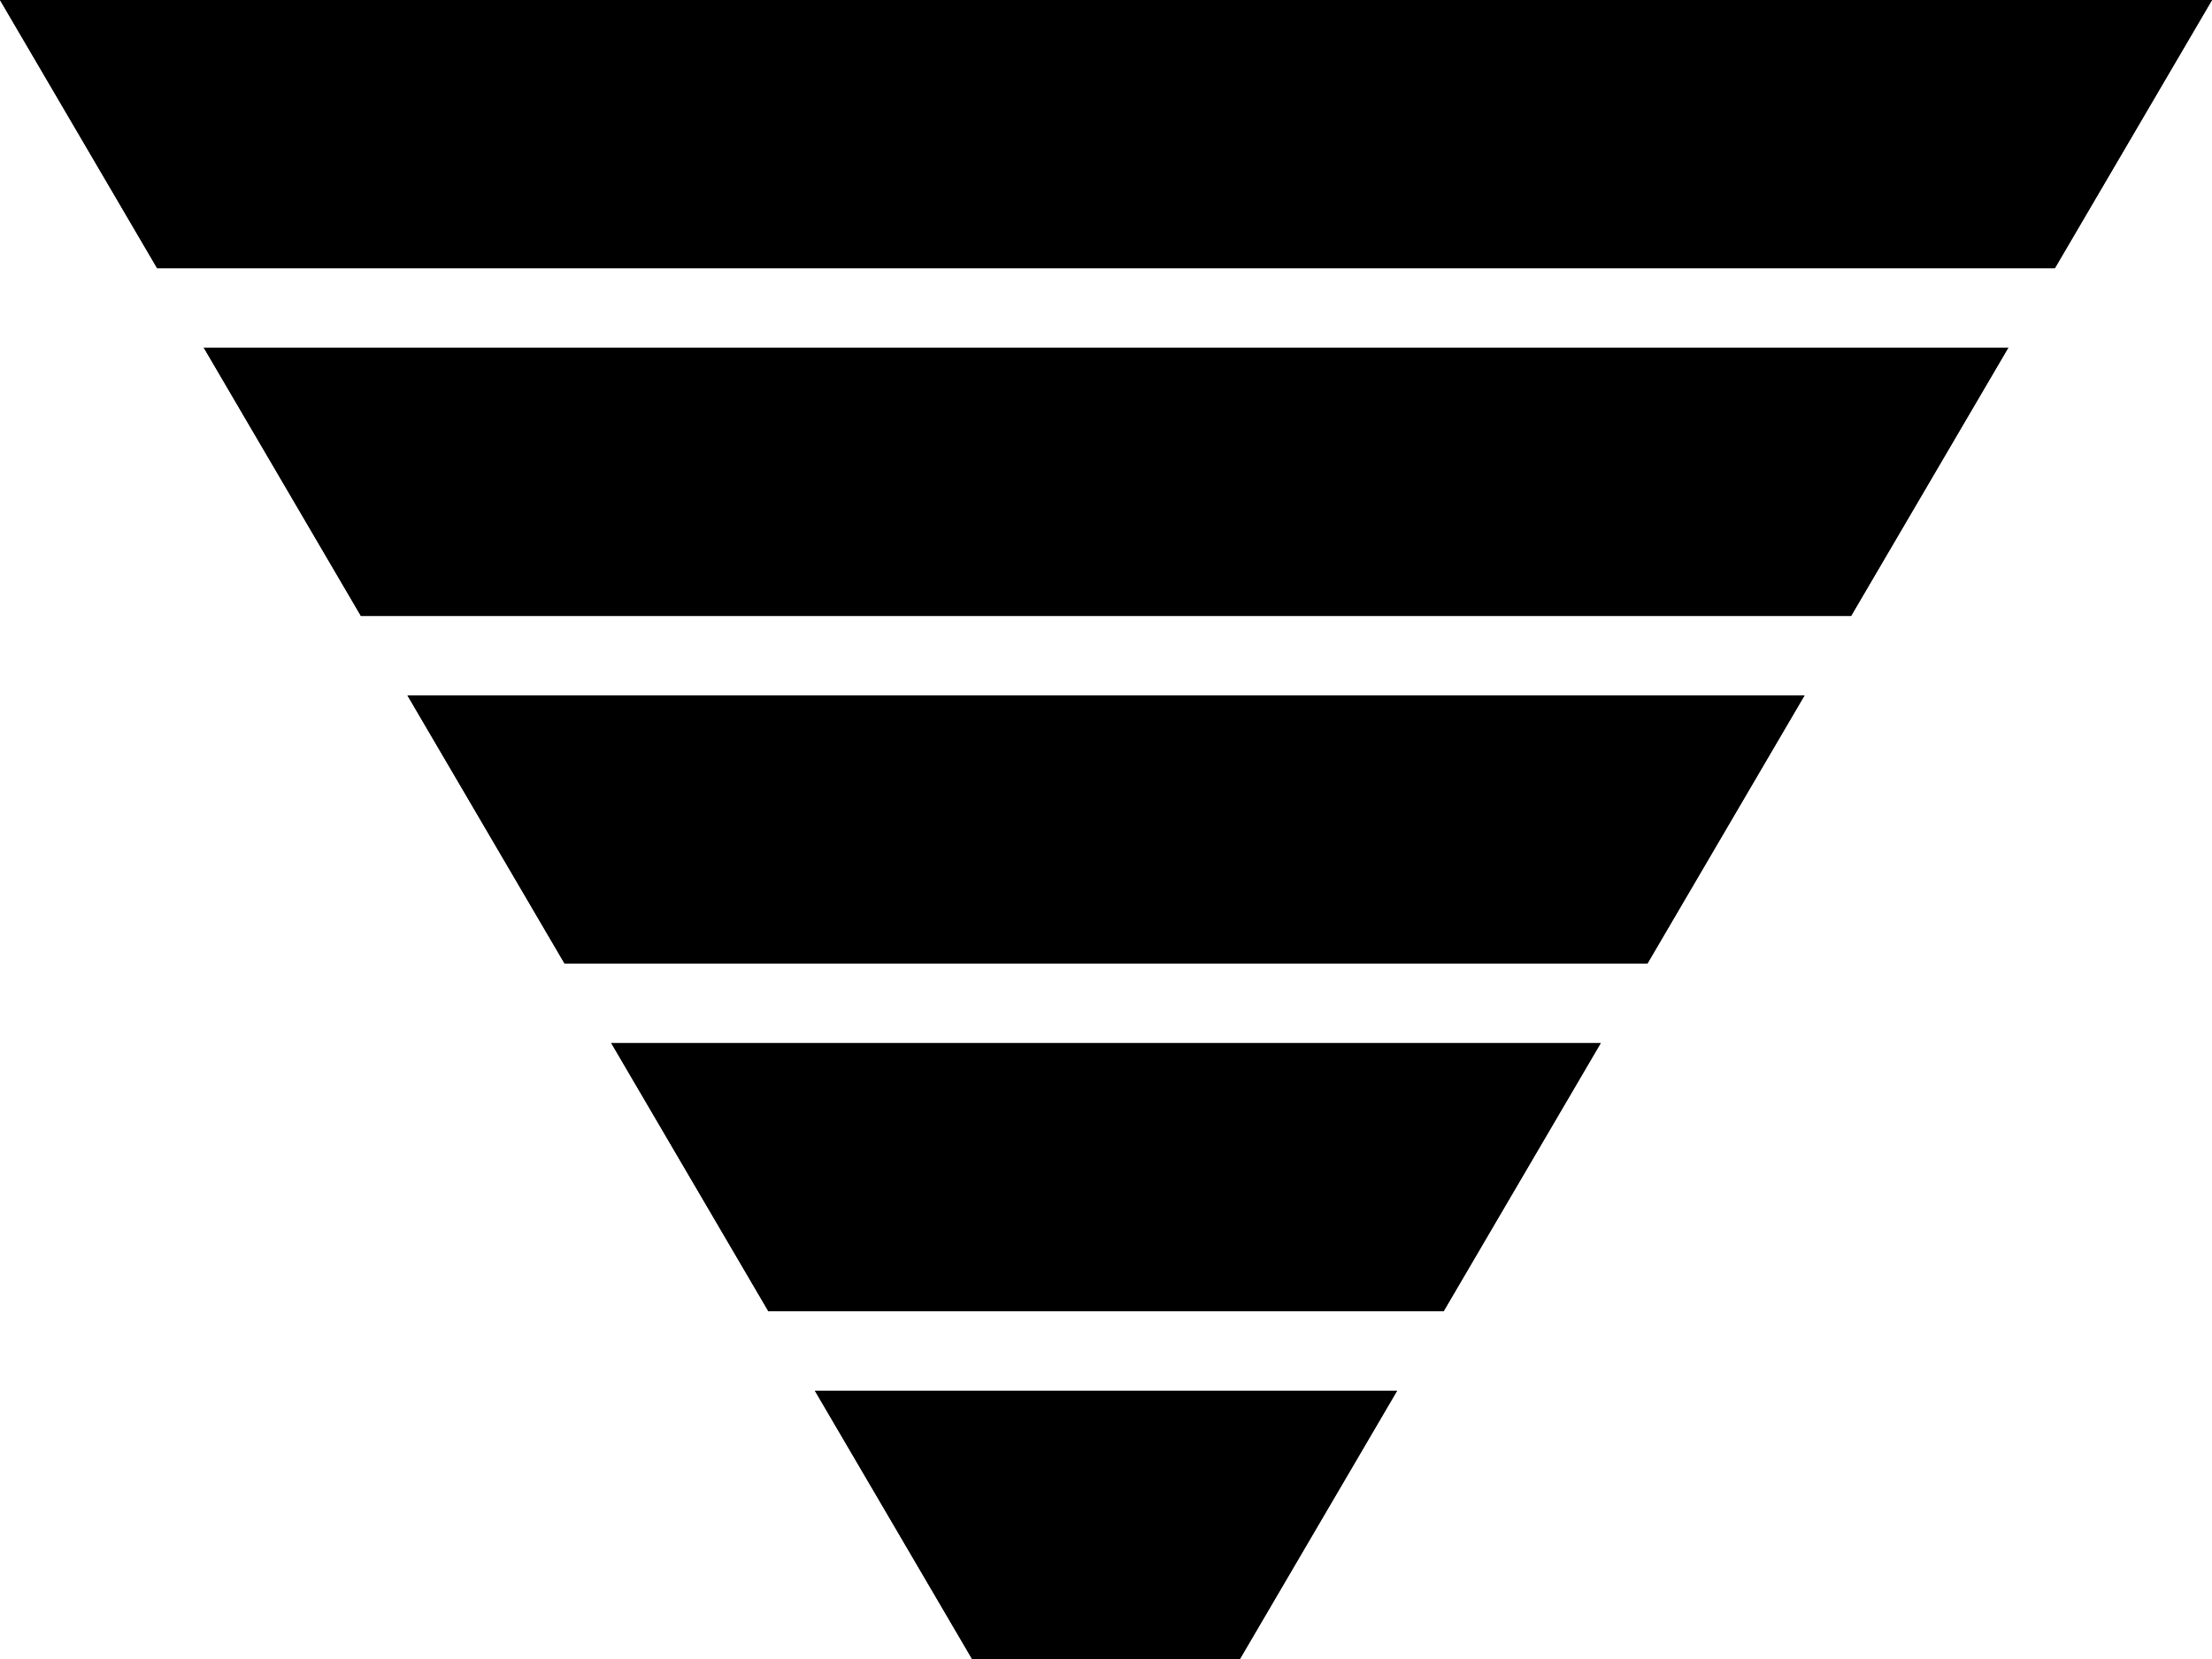 <svg width="24" height="18" viewBox="0 0 24 18" fill="none" xmlns="http://www.w3.org/2000/svg">
<path fill-rule="evenodd" clip-rule="evenodd" d="M0 0H24L22.295 2.91H1.705L0 0Z" fill="black"/>
<path fill-rule="evenodd" clip-rule="evenodd" d="M2.211 3.772H21.79L20.084 6.683H3.916L2.211 3.772Z" fill="black"/>
<path fill-rule="evenodd" clip-rule="evenodd" d="M17.874 10.455H6.126L4.421 7.545H19.579L17.874 10.455Z" fill="black"/>
<path fill-rule="evenodd" clip-rule="evenodd" d="M6.632 11.317H17.368L15.663 14.227H8.337L6.632 11.317Z" fill="black"/>
<path fill-rule="evenodd" clip-rule="evenodd" d="M8.842 15.09H15.158L13.453 18H10.547L8.842 15.09Z" fill="black"/>
<path fill-rule="evenodd" clip-rule="evenodd" d="M22.295 2.91L24 0H0L1.705 2.91H22.295ZM17.874 10.455L19.579 7.545H4.421L6.126 10.455H17.874ZM8.337 14.227L6.632 11.317H17.368L15.663 14.227H8.337ZM15.158 15.09H8.842L10.547 18H13.453L15.158 15.09ZM21.79 3.772L20.084 6.683H3.916L2.211 3.772H21.79Z" fill="black"/>
</svg>
